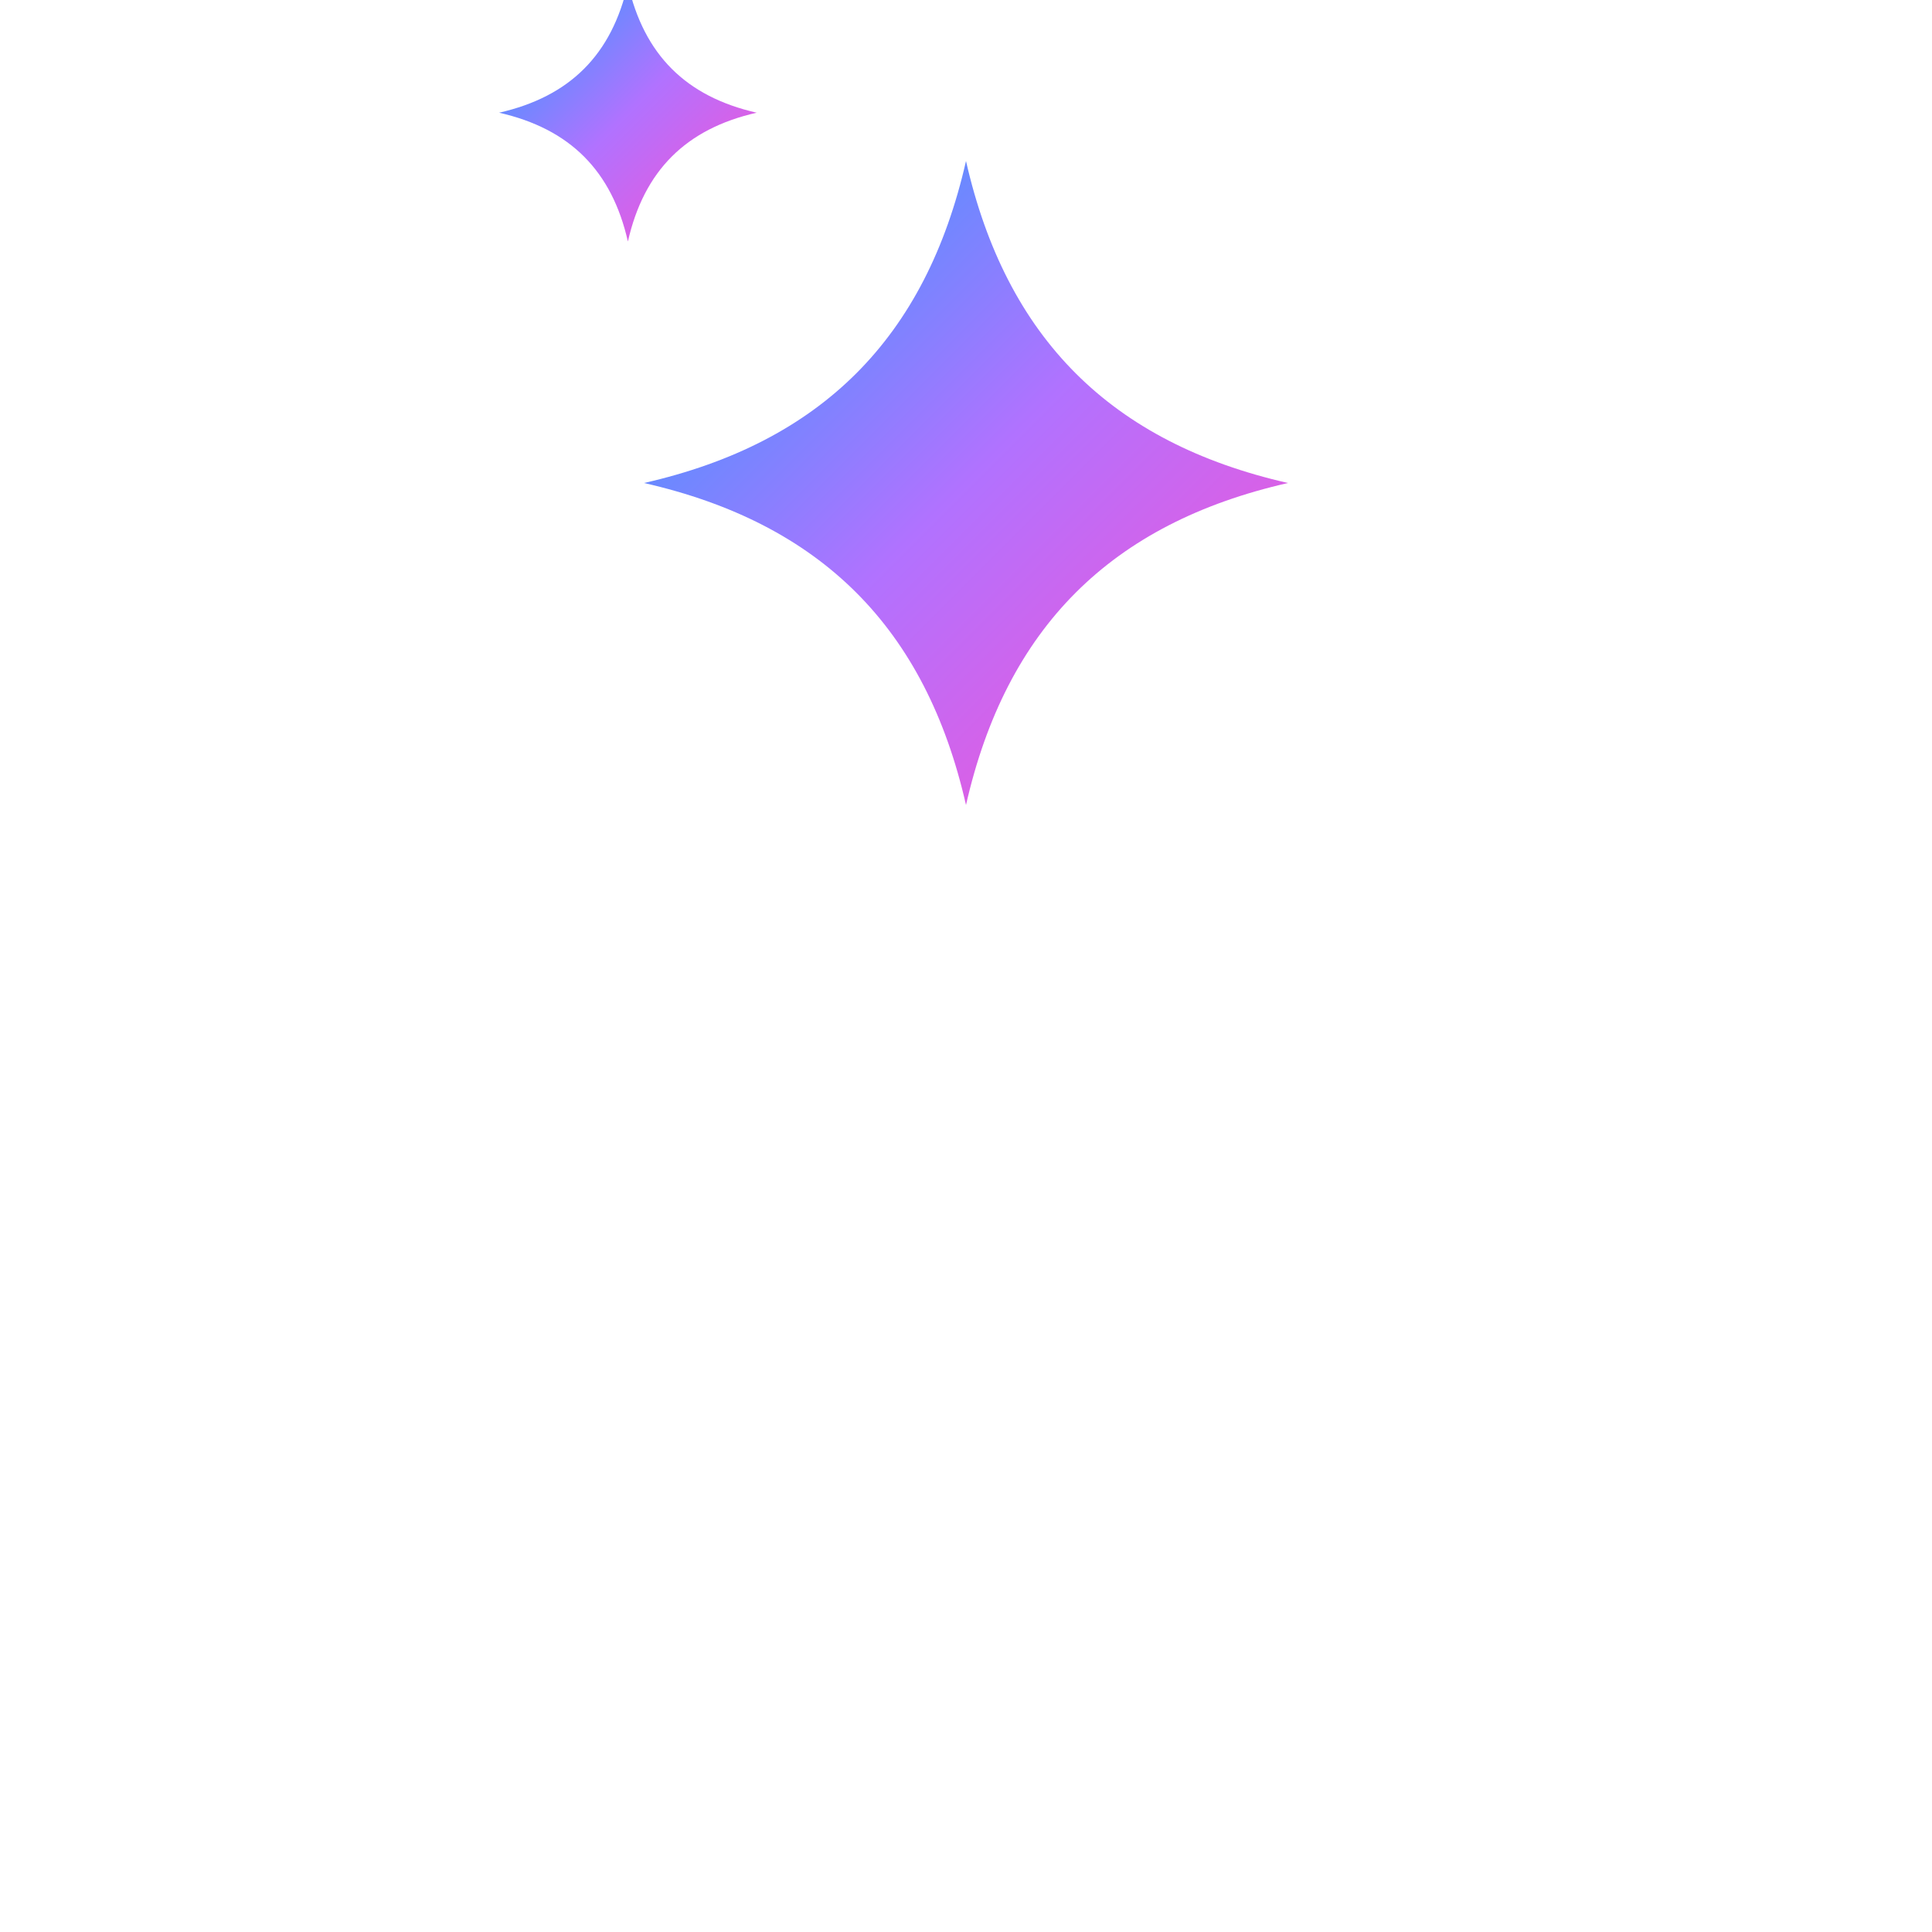 <svg viewBox="0 0 24 24" width="100%" height="100%" xmlns="http://www.w3.org/2000/svg">
  <defs>
    <linearGradient id="grad" x1="0%" y1="0%" x2="100%" y2="100%">
      <stop offset="0%" stop-color="#21a1ff" />
      <stop offset="50%" stop-color="#b172ff" />
      <stop offset="100%" stop-color="#ff4fcf" />
    </linearGradient>
  </defs>

  <!-- Main balanced sparkle in center -->
  <path fill="url(#grad)" d="M12 2
    C12.5 4.2, 13.8 5.5, 16 6
    C13.8 6.5, 12.5 7.8, 12 10
    C11.5 7.8, 10.2 6.5, 8 6
    C10.2 5.5, 11.5 4.2, 12 2
    Z" />

  <!-- Smaller sparkle at top-left, slightly more left -->
  <g transform="translate(3, -1) scale(0.4)">
    <path fill="url(#grad)" d="M12 2
      C12.5 4.2, 13.8 5.5, 16 6
      C13.8 6.5, 12.5 7.8, 12 10
      C11.5 7.8, 10.2 6.5, 8 6
      C10.2 5.5, 11.5 4.2, 12 2
      Z" />
  </g>
</svg>
